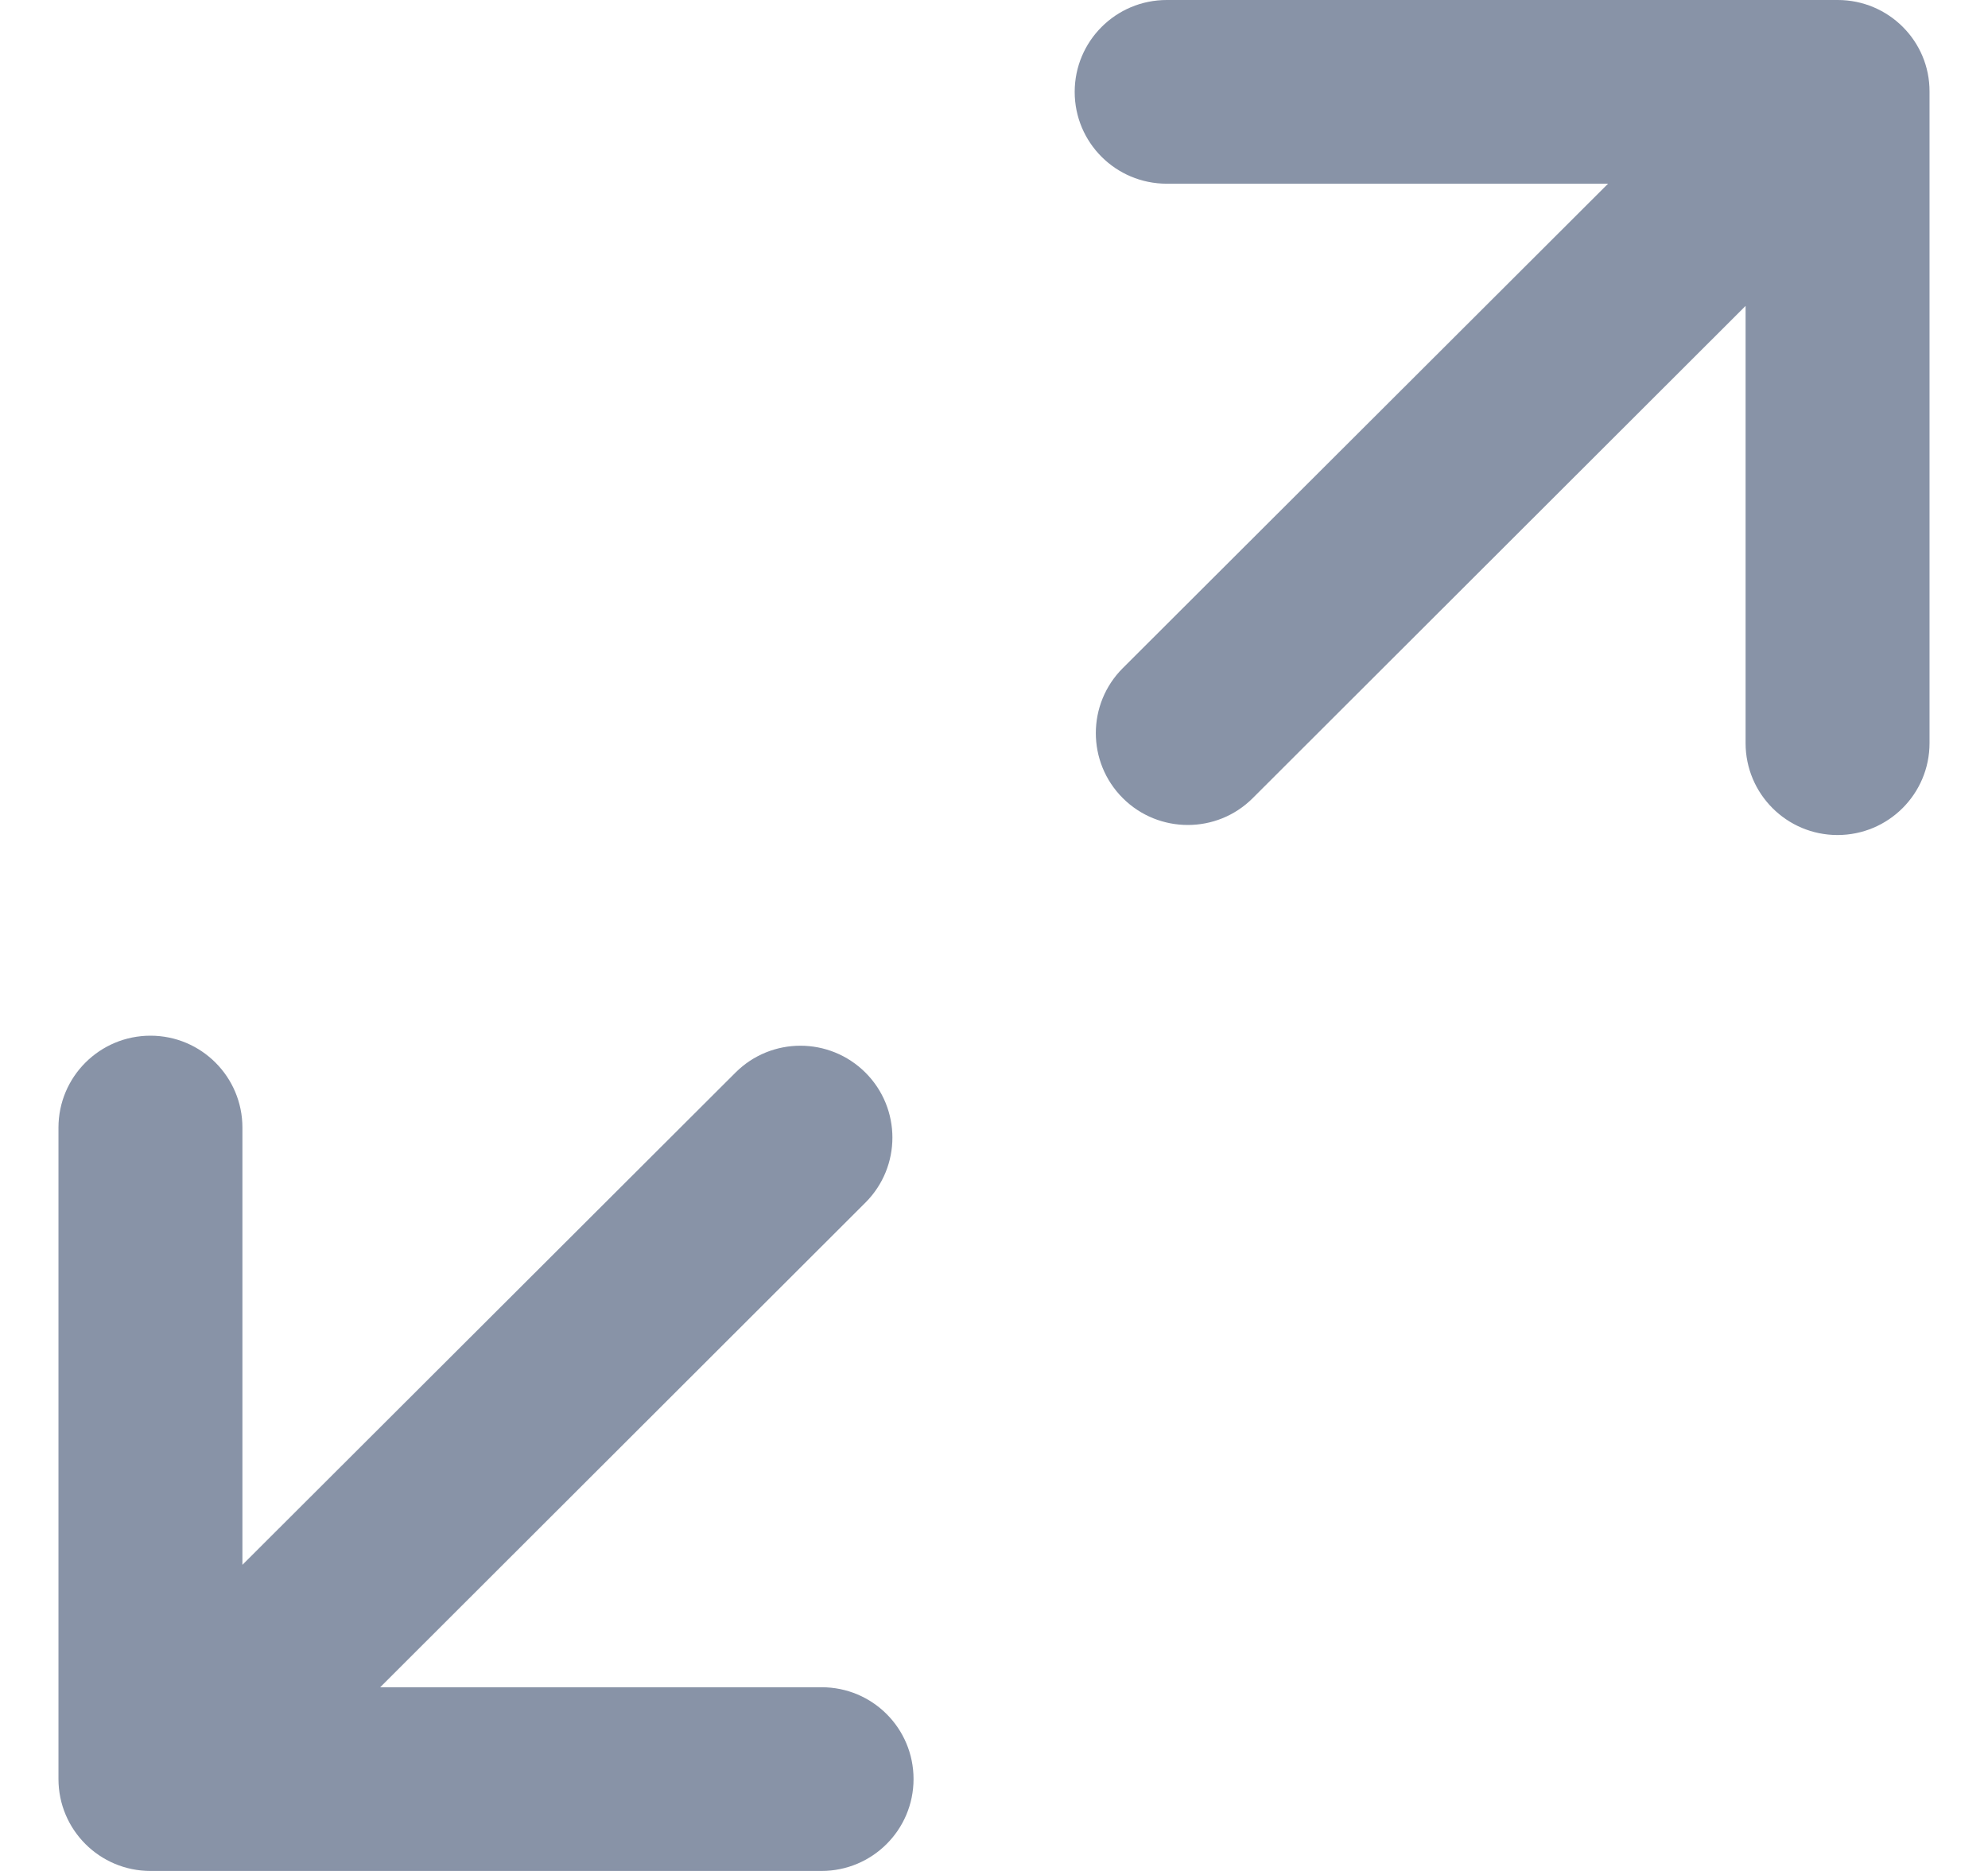 <svg width="17" height="16" viewBox="0 0 17 16" fill="none" xmlns="http://www.w3.org/2000/svg">
<path fill-rule="evenodd" clip-rule="evenodd" d="M9.977 0H15.715C16.15 0 16.502 0.352 16.5 0.784V6.355C16.5 6.789 16.148 7.141 15.713 7.141C15.279 7.141 14.927 6.789 14.927 6.355V2.616L10.713 6.825C10.559 6.979 10.359 7.055 10.157 7.055C9.957 7.055 9.755 6.979 9.601 6.825C9.294 6.518 9.294 6.021 9.601 5.714L13.751 1.571H9.977C9.542 1.571 9.19 1.22 9.19 0.786C9.19 0.352 9.542 0 9.977 0ZM3.251 14.429H7.027C7.461 14.429 7.812 14.78 7.812 15.214C7.812 15.648 7.46 16 7.025 16H1.287C0.852 16 0.5 15.648 0.5 15.214V9.643C0.5 9.209 0.852 8.857 1.287 8.857C1.721 8.857 2.073 9.209 2.073 9.643V13.382L6.289 9.173C6.596 8.866 7.093 8.866 7.401 9.173C7.708 9.48 7.708 9.977 7.401 10.284L3.251 14.429Z" fill="#8893A7"/>
</svg>

